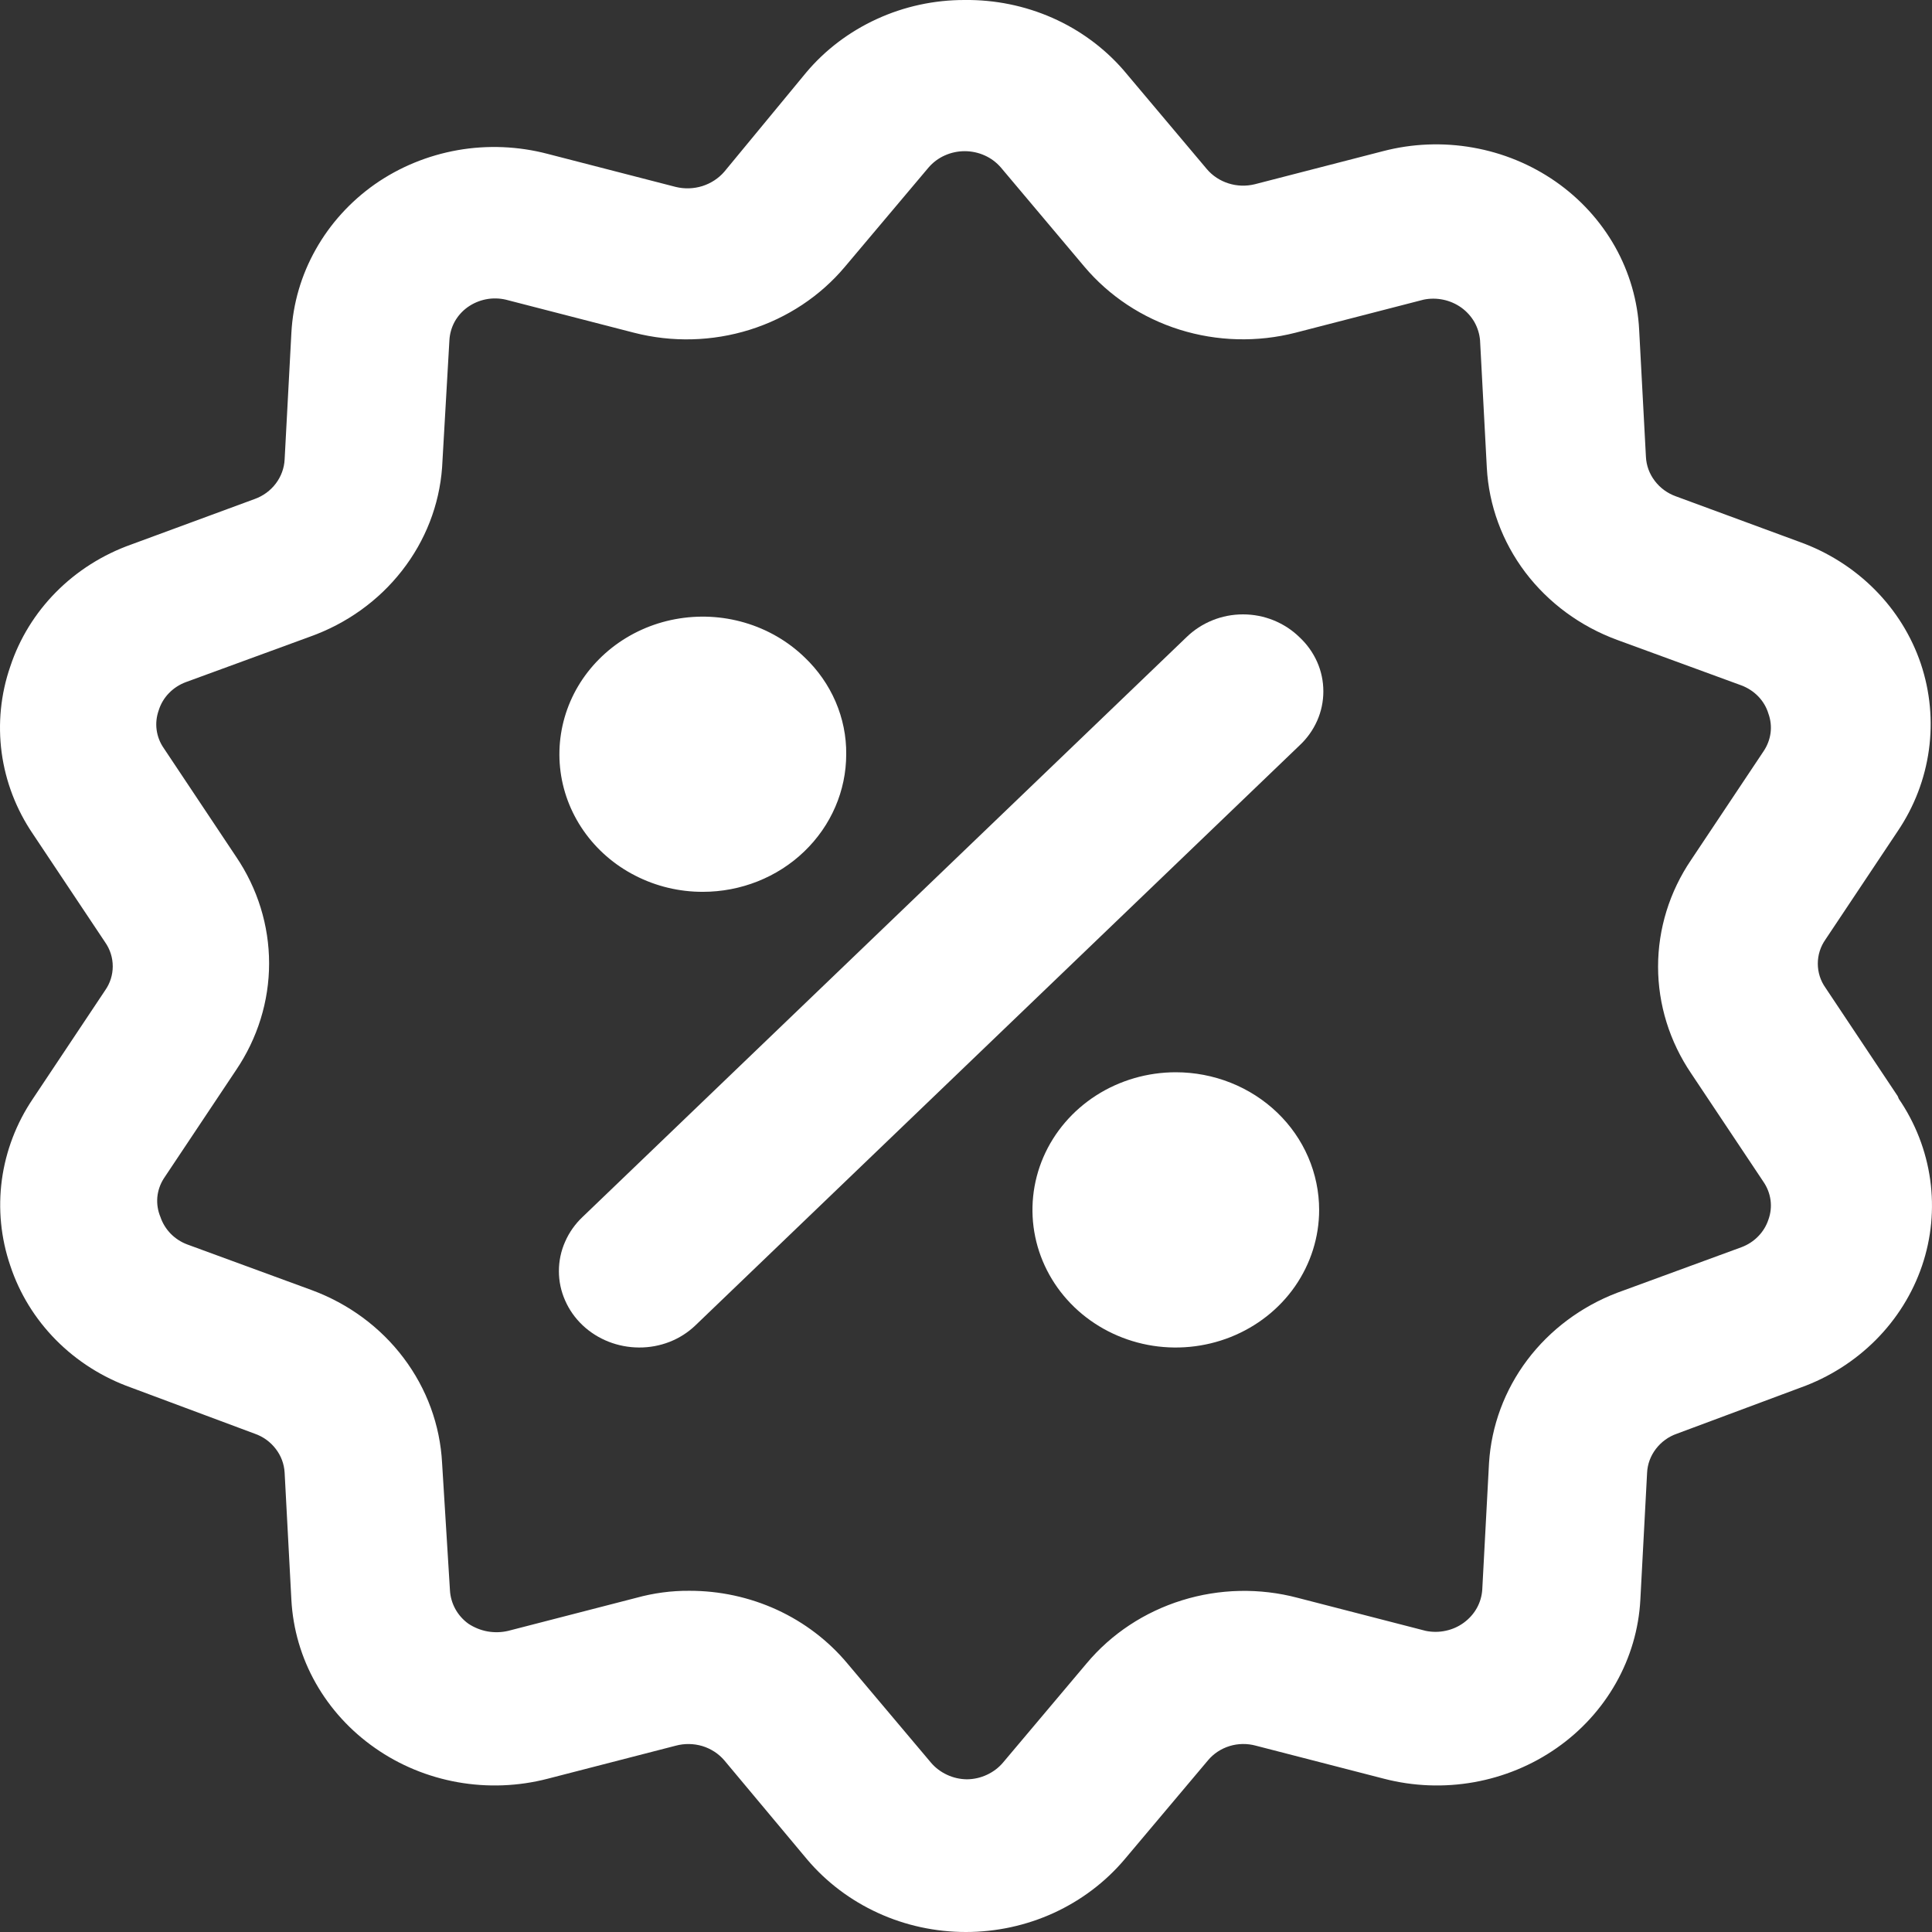 <svg width="28" height="28" viewBox="0 0 28 28" fill="none" xmlns="http://www.w3.org/2000/svg">
<rect x="0" y="0" width="28" height="28" fill="#333333" stroke="none"/>
<path d="M27.503 15.886L26.456 14.315C26.383 14.212 26.345 14.09 26.345 13.966C26.345 13.841 26.383 13.72 26.456 13.616L27.503 12.046C27.743 11.691 27.897 11.289 27.955 10.869C28.013 10.449 27.973 10.022 27.838 9.619C27.702 9.217 27.474 8.849 27.169 8.543C26.864 8.237 26.492 8.001 26.079 7.853L24.288 7.193C24.165 7.149 24.059 7.071 23.982 6.969C23.904 6.867 23.86 6.746 23.854 6.62L23.756 4.782C23.735 4.36 23.615 3.947 23.406 3.575C23.196 3.203 22.903 2.881 22.546 2.632C22.19 2.384 21.78 2.215 21.347 2.139C20.913 2.062 20.468 2.08 20.043 2.191L18.186 2.67C18.06 2.701 17.928 2.697 17.805 2.658C17.681 2.619 17.572 2.547 17.49 2.45L16.28 1.013C15.999 0.691 15.647 0.433 15.25 0.258C14.852 0.083 14.419 -0.005 13.981 0C13.54 -0.001 13.105 0.093 12.707 0.276C12.31 0.458 11.959 0.723 11.683 1.052L10.497 2.489C10.413 2.586 10.302 2.658 10.178 2.697C10.053 2.736 9.92 2.74 9.793 2.709L7.936 2.23C7.512 2.119 7.066 2.1 6.633 2.176C6.199 2.253 5.79 2.421 5.433 2.67C5.078 2.92 4.785 3.243 4.576 3.615C4.366 3.987 4.246 4.399 4.223 4.822L4.125 6.659C4.119 6.785 4.074 6.906 3.997 7.008C3.92 7.11 3.814 7.188 3.691 7.232L1.9 7.892C1.487 8.039 1.115 8.275 0.812 8.581C0.509 8.887 0.282 9.256 0.149 9.659C0.01 10.061 -0.032 10.488 0.024 10.908C0.081 11.328 0.235 11.73 0.476 12.085L1.523 13.655C1.596 13.759 1.634 13.88 1.634 14.005C1.634 14.129 1.596 14.251 1.523 14.354L0.476 15.925C0.237 16.279 0.084 16.68 0.027 17.099C-0.029 17.517 0.012 17.942 0.149 18.343C0.282 18.746 0.509 19.115 0.812 19.421C1.115 19.727 1.487 19.963 1.9 20.11L3.691 20.778C3.813 20.82 3.919 20.897 3.996 20.998C4.074 21.098 4.118 21.218 4.125 21.343L4.223 23.188C4.246 23.61 4.366 24.022 4.576 24.393C4.786 24.764 5.08 25.086 5.436 25.334C5.791 25.583 6.201 25.752 6.633 25.829C7.066 25.906 7.511 25.889 7.936 25.779L9.793 25.3C9.919 25.266 10.053 25.268 10.178 25.305C10.303 25.343 10.414 25.415 10.497 25.512L11.699 26.95C11.977 27.278 12.327 27.542 12.725 27.724C13.122 27.906 13.557 28 13.998 28C14.438 28 14.873 27.906 15.271 27.724C15.668 27.542 16.018 27.278 16.296 26.95L17.507 25.512C17.588 25.415 17.697 25.343 17.821 25.305C17.945 25.267 18.077 25.266 18.202 25.3L20.059 25.779C20.484 25.889 20.929 25.906 21.362 25.829C21.794 25.752 22.204 25.583 22.56 25.334C22.916 25.086 23.209 24.764 23.419 24.393C23.629 24.022 23.75 23.61 23.773 23.188L23.871 21.343C23.877 21.218 23.922 21.098 23.999 20.998C24.076 20.897 24.182 20.82 24.304 20.778L26.096 20.11C26.508 19.962 26.88 19.726 27.185 19.42C27.489 19.115 27.718 18.748 27.855 18.346C27.992 17.944 28.032 17.518 27.974 17.099C27.916 16.68 27.76 16.278 27.519 15.925L27.503 15.886ZM2.374 17.079L3.421 15.509C3.733 15.048 3.9 14.511 3.9 13.962C3.9 13.412 3.733 12.875 3.421 12.415L2.374 10.844C2.318 10.764 2.283 10.673 2.27 10.578C2.257 10.482 2.268 10.386 2.3 10.295C2.329 10.202 2.379 10.117 2.447 10.047C2.515 9.976 2.599 9.921 2.693 9.886L4.493 9.227C5.023 9.038 5.486 8.707 5.825 8.272C6.165 7.838 6.367 7.319 6.407 6.777L6.513 4.932C6.518 4.838 6.544 4.746 6.589 4.663C6.635 4.58 6.699 4.508 6.777 4.452C6.856 4.396 6.946 4.357 7.042 4.338C7.137 4.319 7.236 4.321 7.331 4.343L9.188 4.822C9.74 4.964 10.323 4.949 10.866 4.779C11.409 4.609 11.889 4.291 12.247 3.864L13.458 2.427C13.522 2.353 13.602 2.293 13.692 2.253C13.783 2.212 13.881 2.191 13.981 2.191C14.081 2.191 14.18 2.212 14.271 2.253C14.361 2.293 14.441 2.353 14.505 2.427L15.715 3.864C16.074 4.29 16.554 4.608 17.097 4.778C17.64 4.948 18.223 4.963 18.775 4.822L20.631 4.343C20.726 4.323 20.824 4.324 20.919 4.344C21.013 4.364 21.102 4.403 21.18 4.459C21.257 4.515 21.321 4.586 21.368 4.667C21.414 4.749 21.442 4.839 21.45 4.932L21.548 6.777C21.577 7.324 21.771 7.851 22.106 8.295C22.442 8.738 22.904 9.078 23.437 9.274L25.237 9.933C25.33 9.968 25.415 10.023 25.483 10.094C25.551 10.165 25.601 10.249 25.629 10.342C25.662 10.433 25.673 10.53 25.66 10.625C25.647 10.72 25.611 10.812 25.556 10.892L24.509 12.462C24.197 12.922 24.03 13.46 24.03 14.009C24.03 14.558 24.197 15.095 24.509 15.556L25.556 17.126C25.611 17.206 25.647 17.297 25.66 17.393C25.673 17.488 25.662 17.585 25.629 17.676C25.599 17.767 25.548 17.85 25.48 17.919C25.413 17.988 25.329 18.042 25.237 18.076L23.437 18.736C22.916 18.935 22.464 19.273 22.135 19.709C21.806 20.146 21.614 20.664 21.58 21.202L21.482 23.039C21.476 23.132 21.449 23.224 21.403 23.306C21.357 23.388 21.293 23.46 21.215 23.517C21.138 23.574 21.048 23.614 20.953 23.634C20.858 23.655 20.759 23.655 20.664 23.636L18.807 23.157C18.256 23.011 17.673 23.024 17.13 23.193C16.586 23.362 16.106 23.679 15.748 24.107L14.537 25.544C14.474 25.619 14.394 25.679 14.304 25.721C14.213 25.764 14.114 25.786 14.014 25.787C13.914 25.786 13.815 25.764 13.724 25.721C13.634 25.679 13.554 25.619 13.491 25.544L12.28 24.107C12.005 23.778 11.656 23.512 11.26 23.33C10.863 23.148 10.429 23.054 9.99 23.055C9.729 23.053 9.471 23.088 9.221 23.157L7.364 23.636C7.266 23.659 7.165 23.661 7.066 23.644C6.967 23.626 6.874 23.588 6.791 23.534C6.711 23.477 6.646 23.404 6.599 23.319C6.553 23.235 6.526 23.142 6.521 23.047L6.407 21.202C6.378 20.653 6.185 20.125 5.849 19.68C5.514 19.235 5.051 18.894 4.517 18.697L2.718 18.037C2.625 18.003 2.542 17.949 2.474 17.88C2.406 17.81 2.355 17.727 2.325 17.637C2.287 17.547 2.272 17.449 2.28 17.352C2.289 17.255 2.321 17.162 2.374 17.079Z" fill="white"/>
<path d="M8.444 19.207C8.662 19.413 8.956 19.528 9.262 19.529C9.414 19.53 9.564 19.502 9.705 19.447C9.845 19.392 9.973 19.31 10.08 19.207L18.832 10.805C18.942 10.703 19.029 10.581 19.089 10.446C19.149 10.311 19.179 10.166 19.179 10.02C19.179 9.873 19.149 9.728 19.089 9.593C19.029 9.458 18.942 9.336 18.832 9.234C18.726 9.13 18.598 9.047 18.458 8.99C18.317 8.933 18.167 8.904 18.014 8.904C17.862 8.904 17.711 8.933 17.571 8.99C17.43 9.047 17.303 9.13 17.196 9.234L8.444 17.636C8.335 17.739 8.249 17.861 8.19 17.996C8.13 18.131 8.1 18.275 8.1 18.422C8.1 18.568 8.13 18.712 8.19 18.847C8.249 18.982 8.335 19.104 8.444 19.207Z" fill="white"/>
<path d="M10.186 12.925C10.737 12.925 11.266 12.715 11.655 12.341C12.045 11.967 12.264 11.46 12.264 10.931C12.267 10.67 12.214 10.411 12.11 10.169C12.006 9.928 11.853 9.709 11.659 9.525C11.418 9.292 11.12 9.12 10.793 9.024C10.466 8.928 10.12 8.911 9.784 8.974C9.448 9.037 9.134 9.179 8.869 9.387C8.605 9.595 8.397 9.862 8.266 10.165C8.135 10.469 8.084 10.798 8.117 11.125C8.15 11.452 8.267 11.766 8.457 12.039C8.647 12.312 8.904 12.536 9.206 12.69C9.507 12.845 9.844 12.926 10.186 12.925Z" fill="white"/>
<path d="M17.041 15.54C16.63 15.54 16.228 15.657 15.886 15.876C15.545 16.095 15.278 16.407 15.121 16.771C14.964 17.136 14.923 17.537 15.003 17.924C15.083 18.311 15.281 18.666 15.571 18.945C15.862 19.224 16.232 19.414 16.635 19.491C17.038 19.568 17.456 19.528 17.836 19.377C18.215 19.226 18.54 18.971 18.768 18.643C18.996 18.315 19.118 17.929 19.118 17.535C19.118 17.273 19.064 17.013 18.96 16.771C18.856 16.529 18.703 16.309 18.51 16.124C18.317 15.939 18.088 15.792 17.836 15.692C17.584 15.592 17.313 15.54 17.041 15.54Z" fill="white"/>
</svg>
